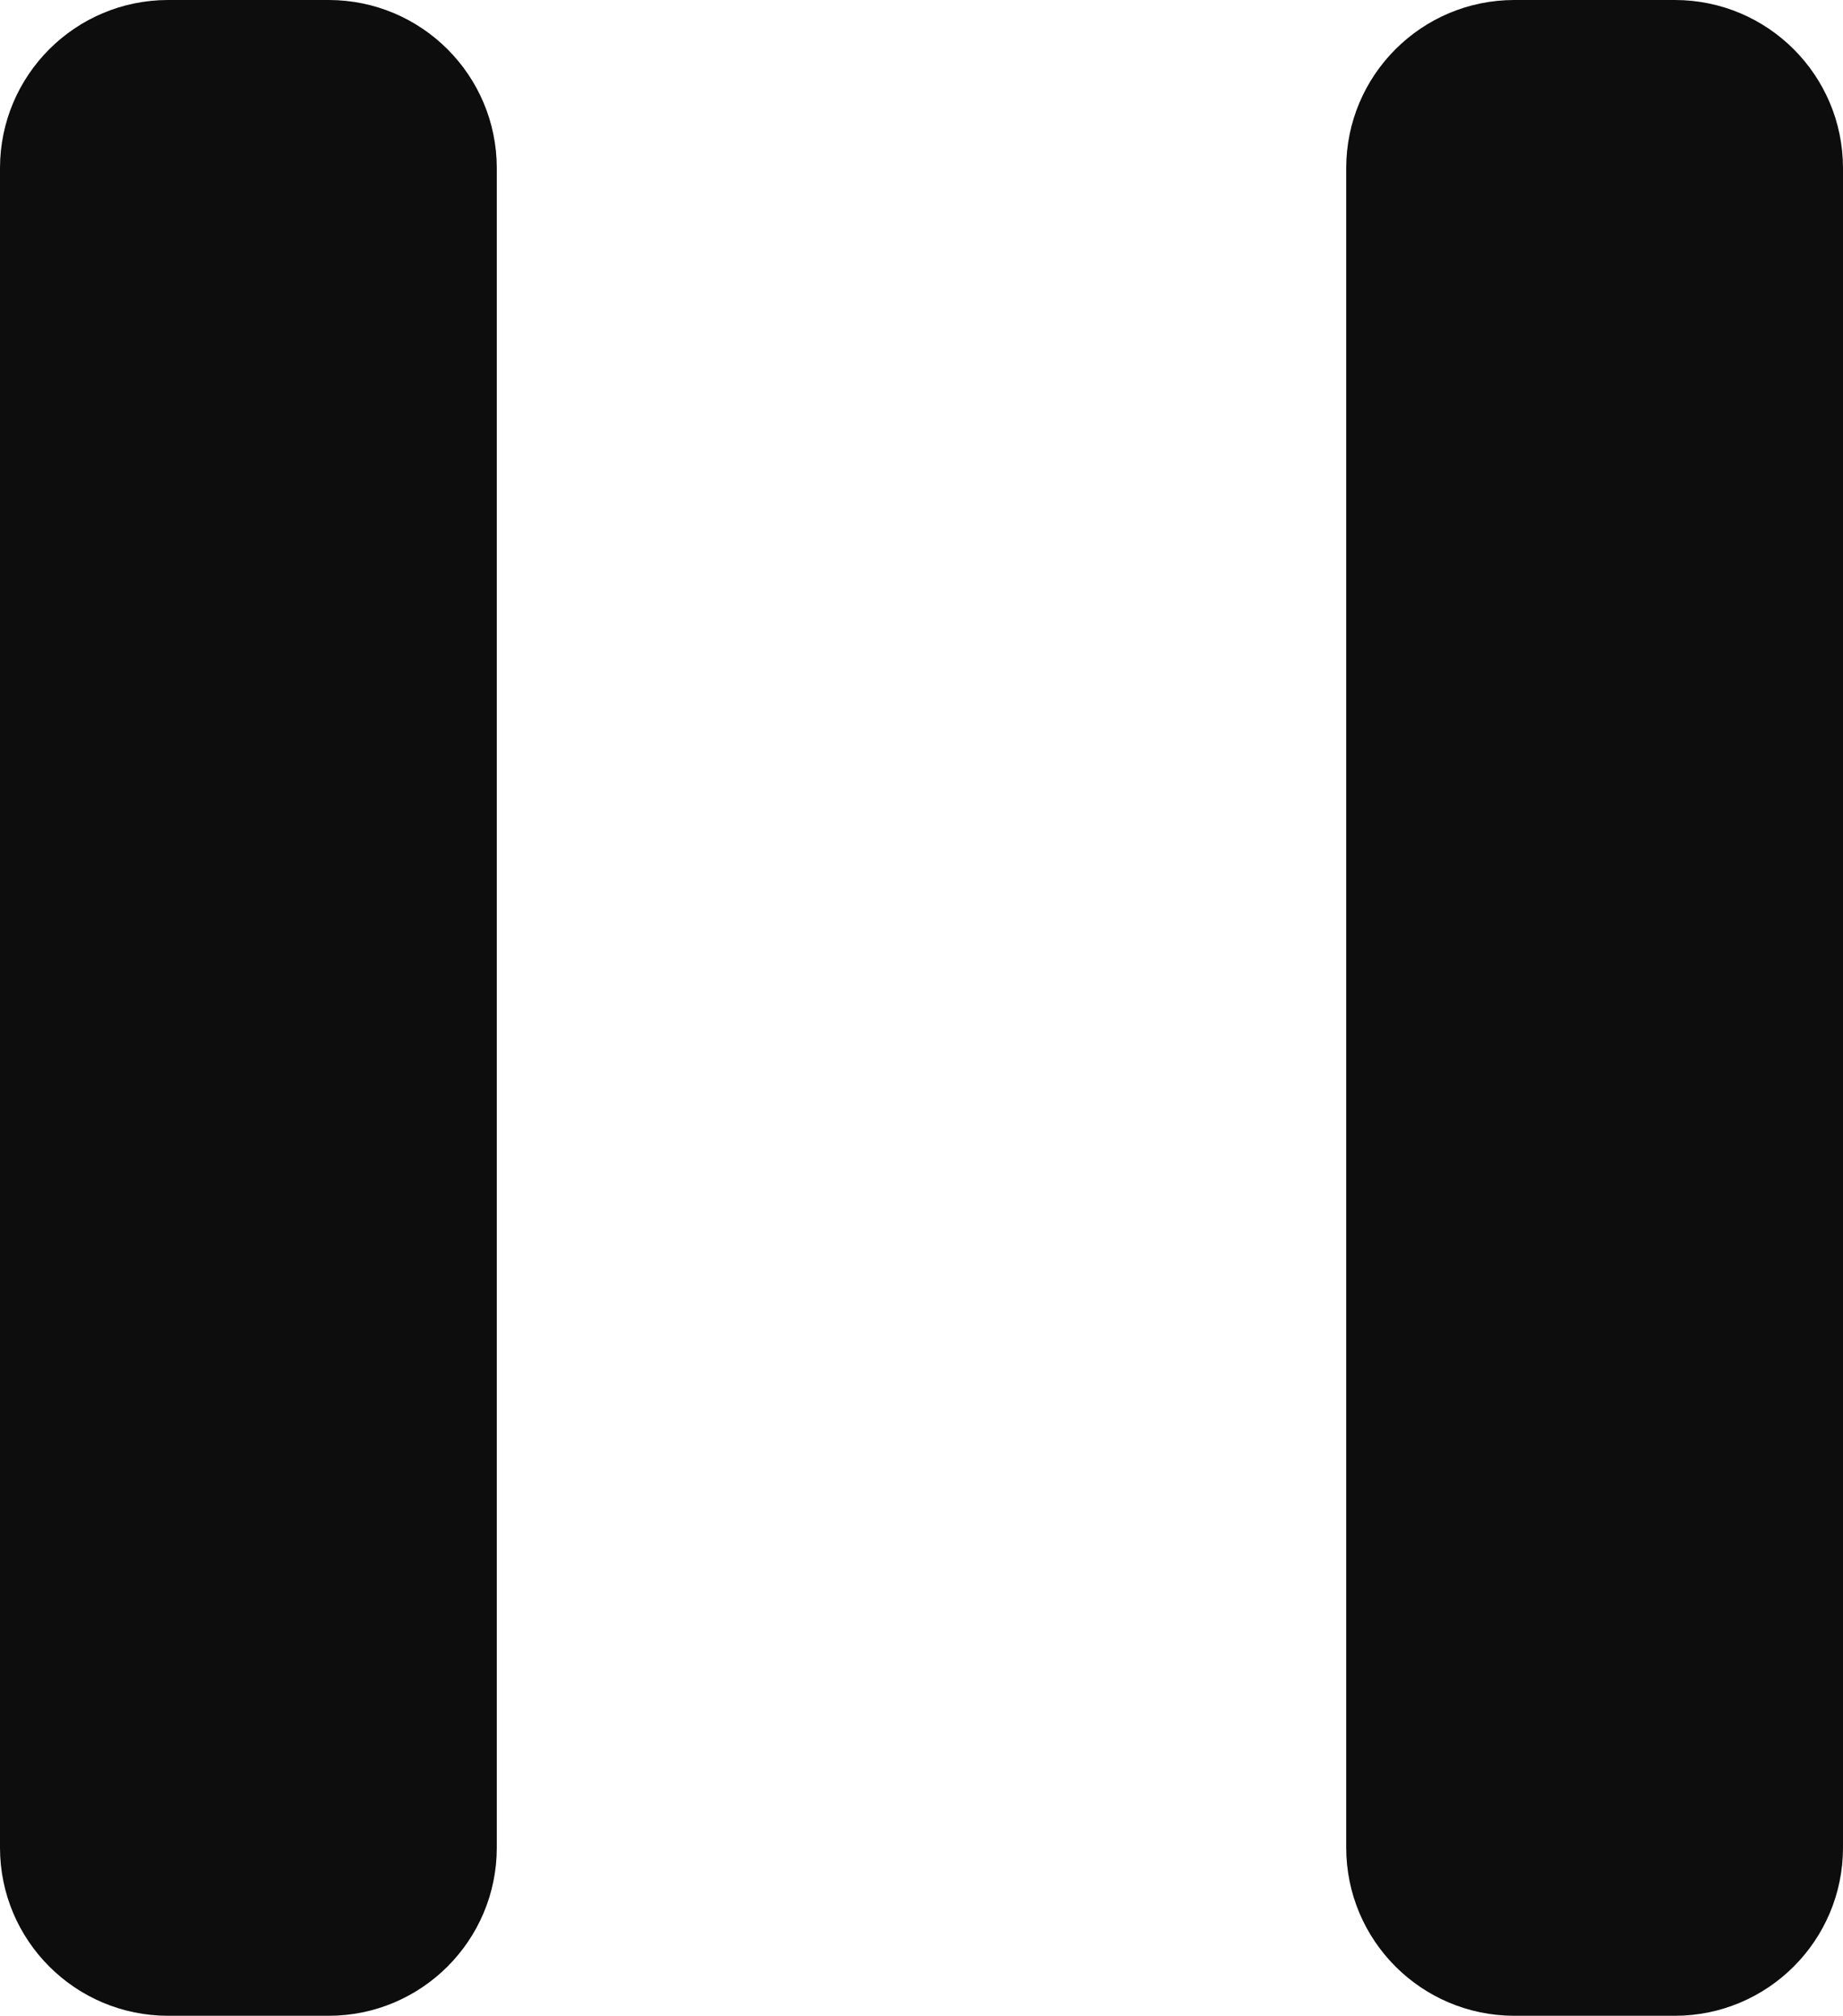 <?xml version="1.0" encoding="UTF-8" standalone="no"?>
<svg
   viewBox="0 0 175.522 192"
   version="1.1"
   id="svg1"
   sodipodi:docname="pause.svg"
   width="175.522"
   height="192"
   inkscape:version="1.3 (0e150ed6c4, 2023-07-21)"
   xmlns:inkscape="http://www.inkscape.org/namespaces/inkscape"
   xmlns:sodipodi="http://sodipodi.sourceforge.net/DTD/sodipodi-0.dtd"
   xmlns="http://www.w3.org/2000/svg"
   xmlns:svg="http://www.w3.org/2000/svg">
  <defs
     id="defs1" />
  <sodipodi:namedview
     id="namedview1"
     pagecolor="#505050"
     bordercolor="#ffffff"
     borderopacity="1"
     inkscape:showpageshadow="0"
     inkscape:pageopacity="0"
     inkscape:pagecheckerboard="1"
     inkscape:deskcolor="#505050"
     inkscape:zoom="3.4804688"
     inkscape:cx="87.344557"
     inkscape:cy="96.107744"
     inkscape:window-width="1920"
     inkscape:window-height="1129"
     inkscape:window-x="-8"
     inkscape:window-y="-8"
     inkscape:window-maximized="1"
     inkscape:current-layer="svg1" />
  <path
     d="m 175.522,16 v 160 c -0.01,8.832 -7.168,15.99 -16,16 h -15.313 c -8.832,-0.01 -15.99,-7.168 -16,-16 V 16 c 0.01,-8.832 7.168,-15.99 16,-16 h 15.313 c 8.832,0.01 15.99,7.168 16,16 z M 47.313,16 v 160 c -0.01,8.832 -7.168,15.99 -16,16 H 16 C 7.168,191.99 0.01,184.832 0,176 V 16 C 0.01,7.168 7.168,0.01 16,5.05e-7 H 31.313 C 40.145,0.01 47.303,7.168 47.313,16 Z"
     id="path1"
     style="fill:#0d0d0d;fill-opacity:1"
     sodipodi:nodetypes="cccccccccccccccccc" />
</svg>
